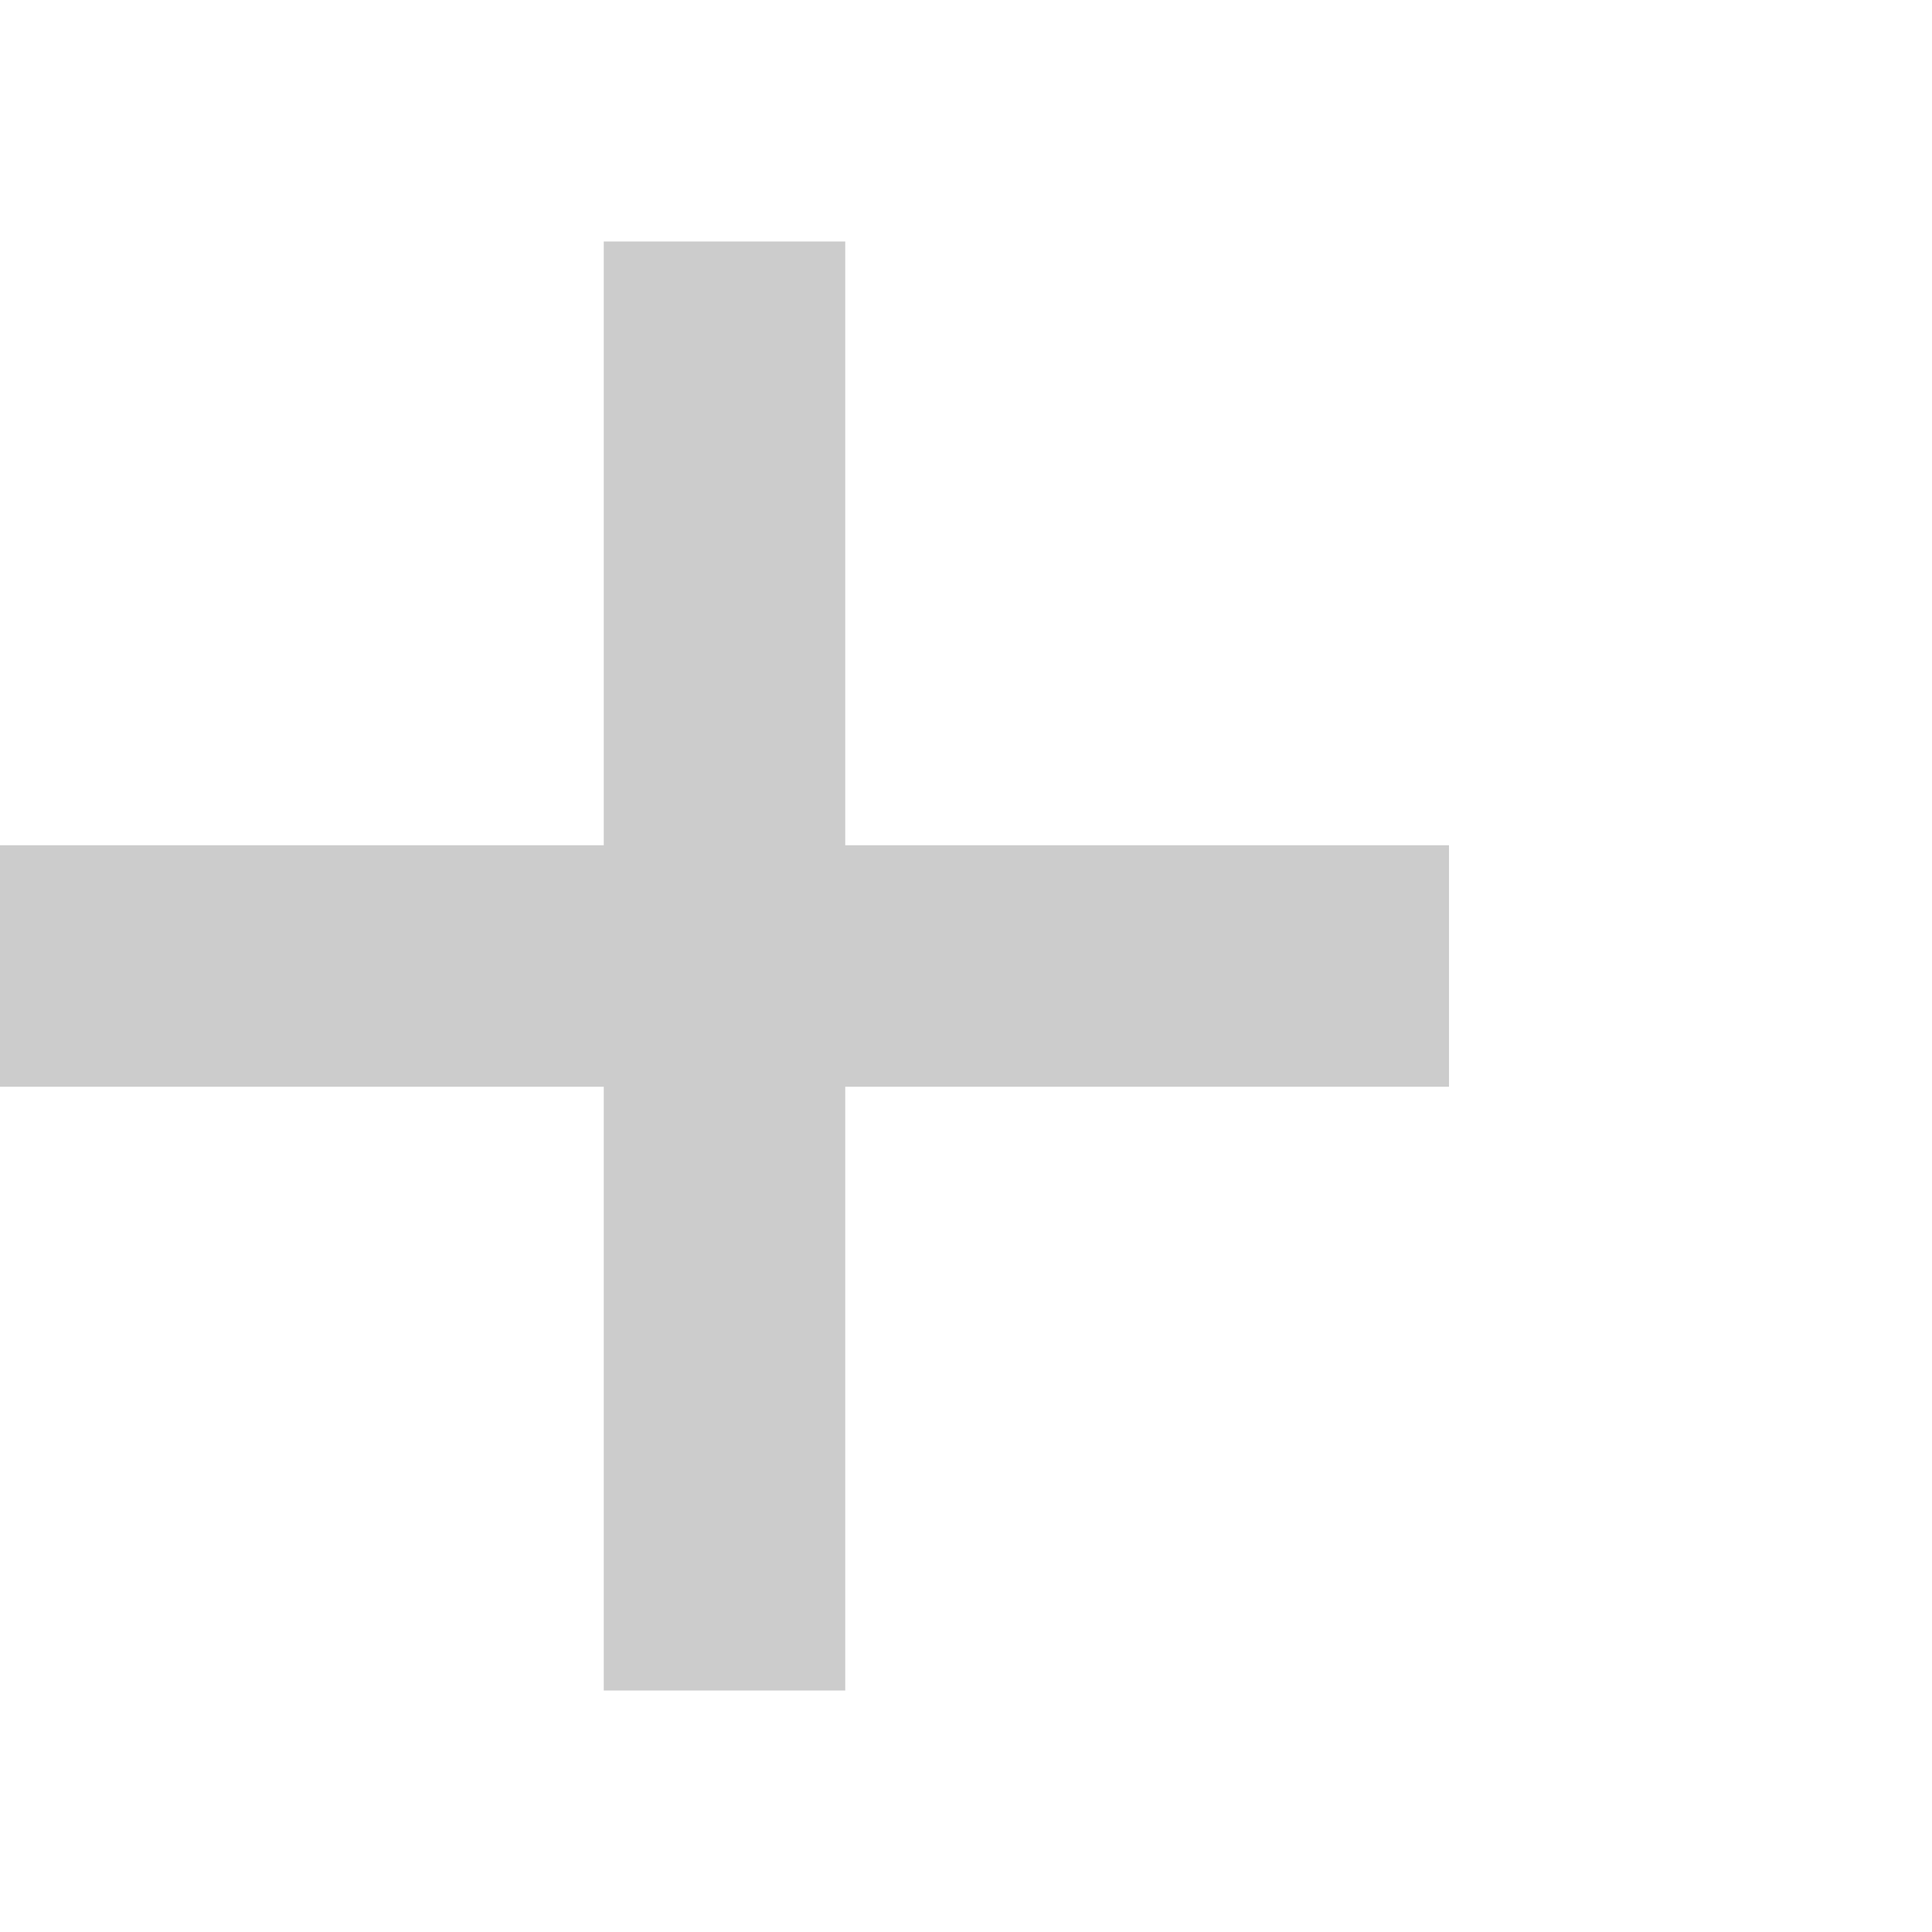 <?xml-stylesheet type="text/css" href="style.css" ?>
<svg xmlns="http://www.w3.org/2000/svg" version="1.1" width="16" height="16" viewBox="0 0 16 16"
  class="octicon octicon-plus" aria-hidden="true">
  <path fill-rule="evenodd" fill="#cccccc" d="M12 9H7v5H5V9H0V7h5V2h2v5h5v2z" /></svg>